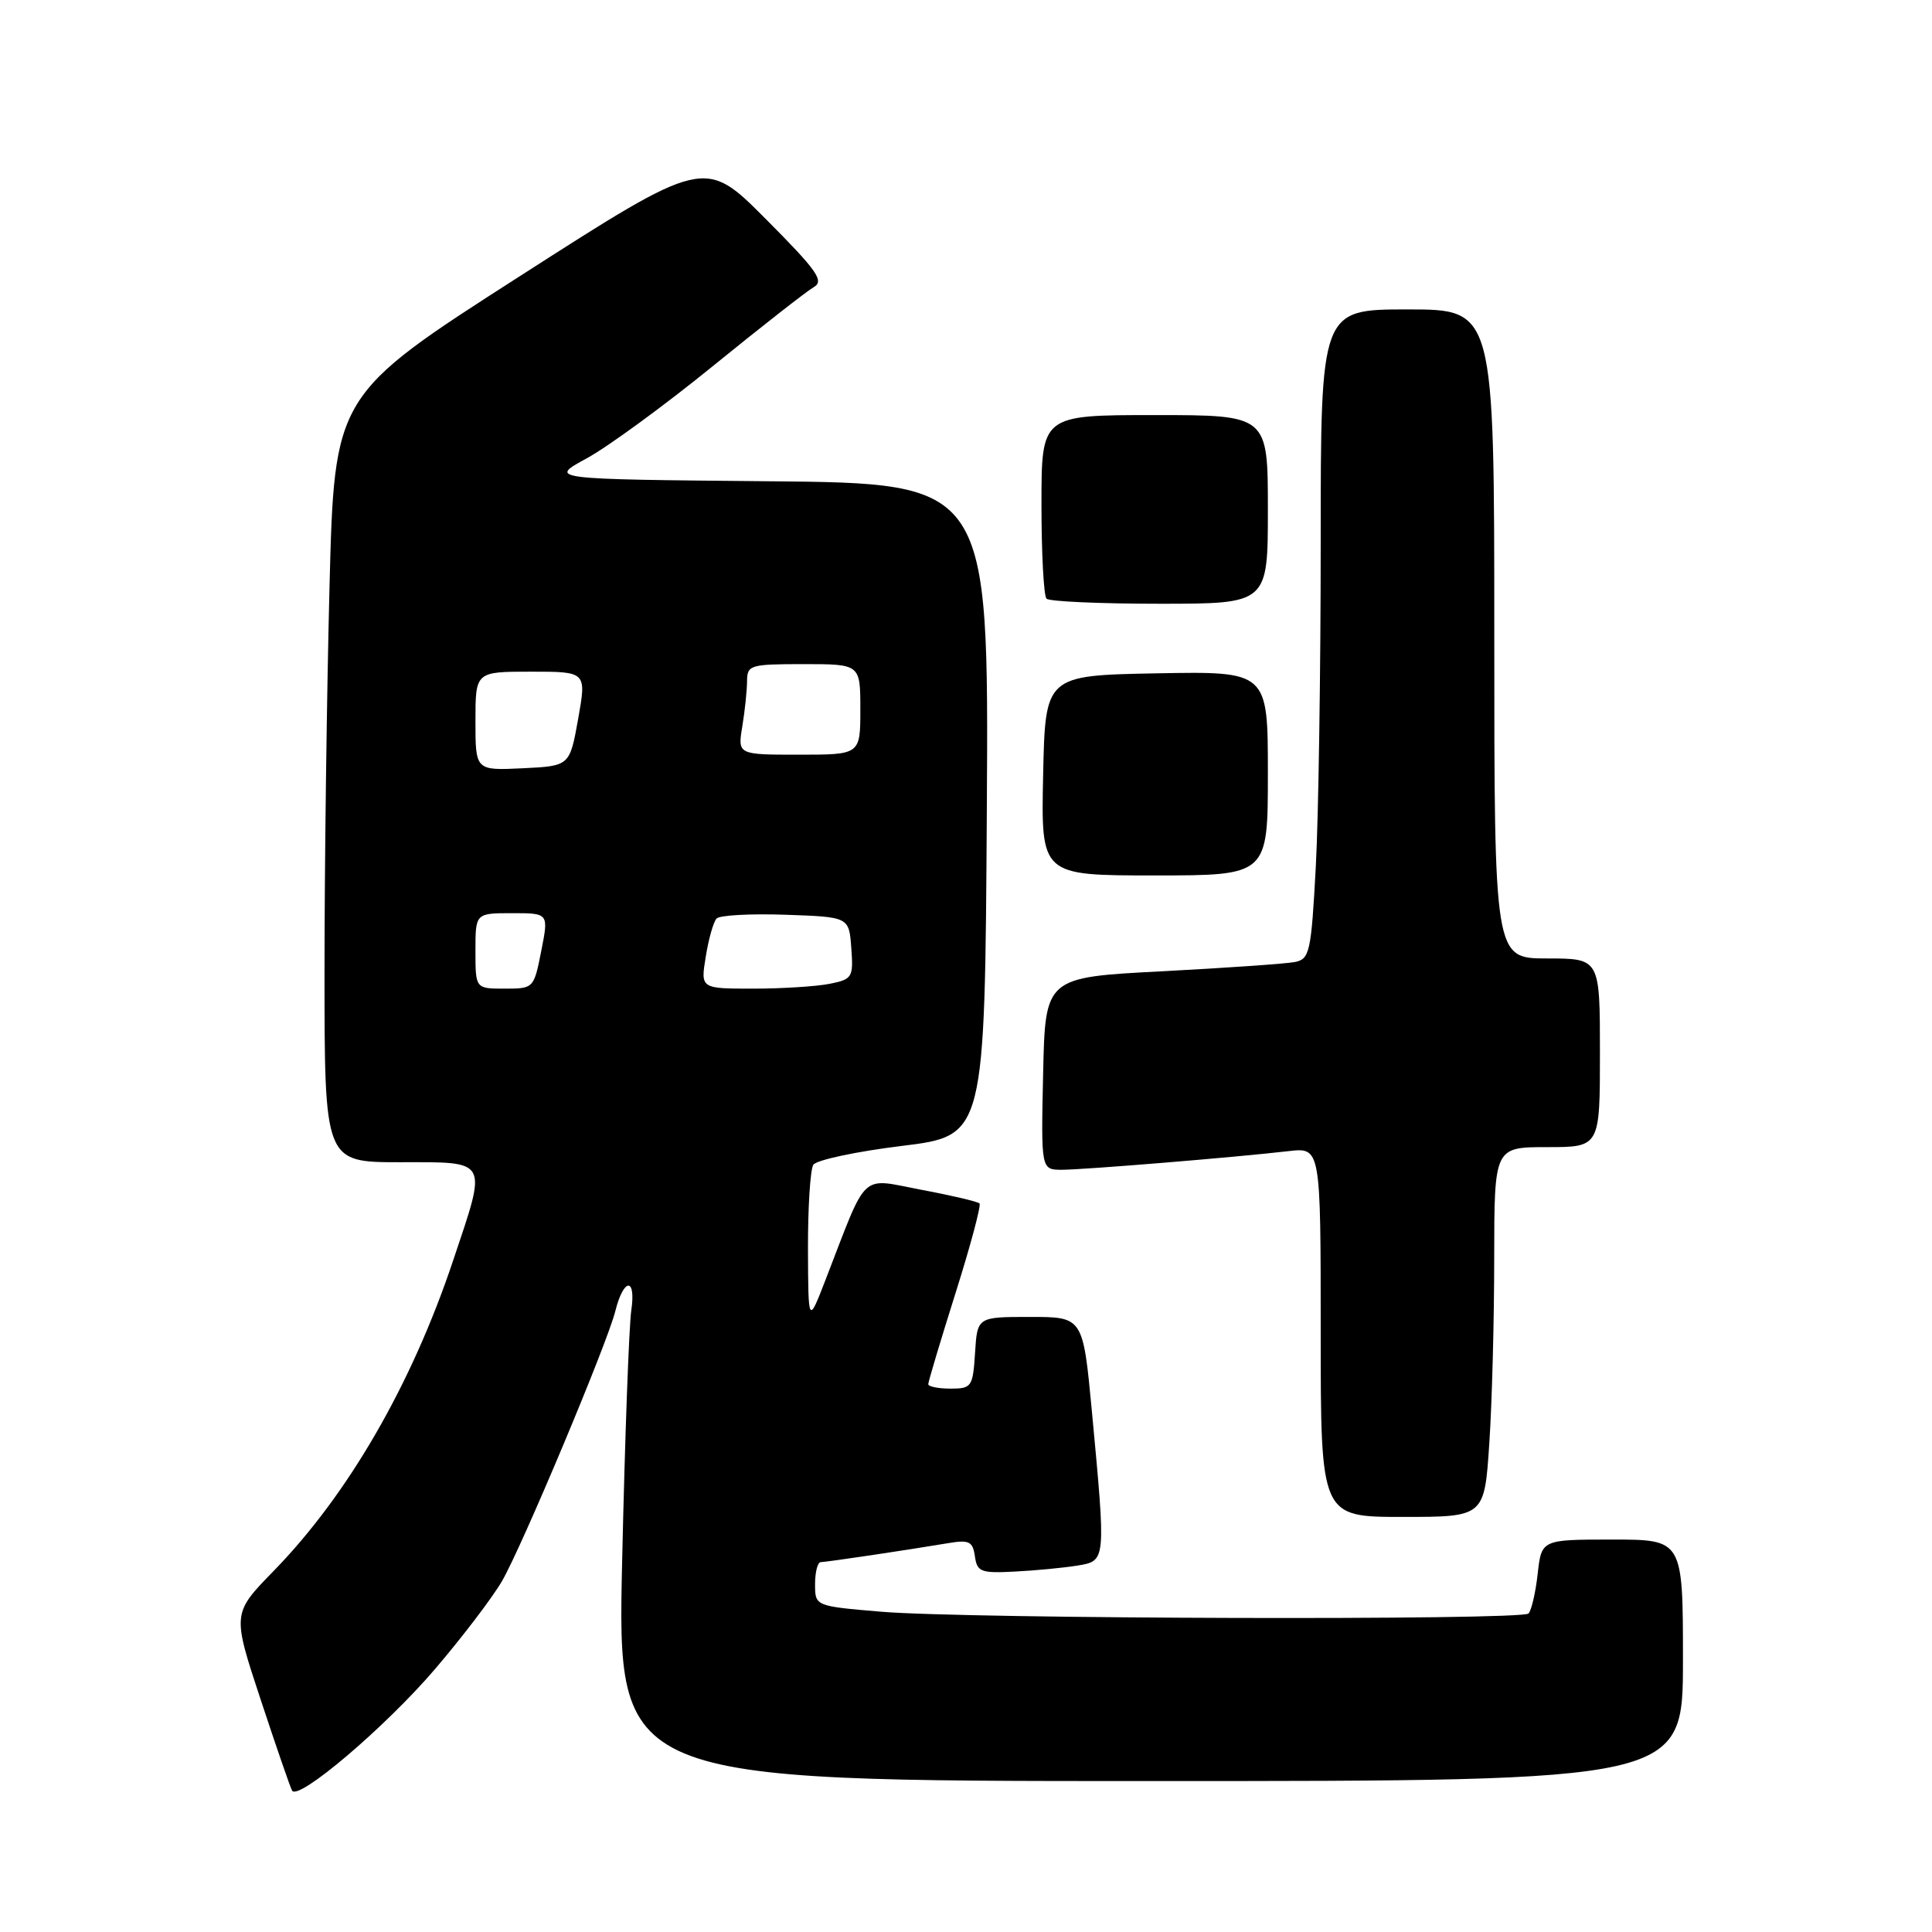 <?xml version="1.0" encoding="UTF-8" standalone="no"?>
<!DOCTYPE svg PUBLIC "-//W3C//DTD SVG 1.1//EN" "http://www.w3.org/Graphics/SVG/1.1/DTD/svg11.dtd" >
<svg xmlns="http://www.w3.org/2000/svg" xmlns:xlink="http://www.w3.org/1999/xlink" version="1.1" viewBox="0 0 256 256">
 <g >
 <path fill="currentColor"
d=" M 57.65 221.15 C 61.25 216.94 65.24 211.70 66.52 209.50 C 69.13 205.01 80.47 178.00 81.53 173.74 C 82.64 169.29 84.30 169.20 83.65 173.62 C 83.34 175.76 82.80 190.66 82.44 206.75 C 81.78 236.00 81.78 236.00 152.39 236.00 C 223.00 236.00 223.00 236.00 223.00 220.00 C 223.00 204.00 223.00 204.00 213.63 204.00 C 204.26 204.00 204.26 204.00 203.75 208.55 C 203.47 211.05 202.92 213.41 202.53 213.80 C 201.61 214.72 128.01 214.52 116.75 213.56 C 108.00 212.82 108.00 212.82 108.00 209.91 C 108.00 208.31 108.34 207.00 108.75 206.99 C 109.52 206.98 119.94 205.43 125.68 204.47 C 128.41 204.01 128.90 204.25 129.18 206.22 C 129.47 208.29 129.97 208.48 134.50 208.24 C 137.25 208.10 140.96 207.74 142.75 207.45 C 146.57 206.81 146.55 206.98 144.68 187.00 C 143.50 174.50 143.50 174.50 136.50 174.50 C 129.50 174.50 129.50 174.50 129.20 179.25 C 128.91 183.77 128.75 184.00 125.95 184.00 C 124.33 184.00 123.00 183.73 123.00 183.41 C 123.00 183.08 124.62 177.66 126.61 171.35 C 128.60 165.05 130.03 159.69 129.79 159.46 C 129.55 159.22 126.08 158.40 122.07 157.65 C 113.85 156.09 115.04 154.98 109.42 169.50 C 107.10 175.50 107.10 175.50 107.06 165.50 C 107.05 160.00 107.36 154.98 107.77 154.34 C 108.17 153.71 113.45 152.58 119.50 151.84 C 130.50 150.49 130.50 150.49 130.76 107.26 C 131.02 64.03 131.02 64.03 101.84 63.77 C 72.66 63.50 72.66 63.50 77.73 60.74 C 80.52 59.23 88.05 53.72 94.47 48.50 C 100.89 43.28 106.90 38.58 107.82 38.05 C 109.25 37.23 108.30 35.88 101.44 28.99 C 93.37 20.89 93.37 20.89 68.84 36.62 C 44.31 52.35 44.31 52.35 43.66 77.84 C 43.30 91.85 43.00 114.73 43.00 128.66 C 43.00 154.00 43.00 154.00 53.00 154.00 C 64.87 154.00 64.59 153.47 60.03 167.06 C 54.52 183.51 46.12 198.04 36.27 208.15 C 30.77 213.79 30.77 213.79 34.52 225.15 C 36.58 231.39 38.46 236.84 38.70 237.26 C 39.50 238.68 51.09 228.83 57.65 221.15 Z  M 197.34 191.25 C 197.70 185.89 197.99 174.86 197.99 166.75 C 198.00 152.00 198.00 152.00 205.00 152.00 C 212.00 152.00 212.00 152.00 212.00 139.50 C 212.00 127.00 212.00 127.00 205.00 127.00 C 198.00 127.00 198.00 127.00 198.00 84.00 C 198.00 41.00 198.00 41.00 186.50 41.00 C 175.00 41.00 175.00 41.00 175.00 71.84 C 175.00 88.81 174.71 108.17 174.35 114.86 C 173.74 126.16 173.54 127.07 171.60 127.47 C 170.44 127.70 162.53 128.25 154.00 128.70 C 138.50 129.50 138.50 129.50 138.22 142.25 C 137.94 155.00 137.94 155.00 140.72 155.00 C 143.67 154.99 163.60 153.36 170.75 152.53 C 175.00 152.04 175.00 152.04 175.00 176.52 C 175.00 201.00 175.00 201.00 185.85 201.00 C 196.70 201.00 196.70 201.00 197.34 191.25 Z  M 168.00 102.47 C 168.00 88.95 168.00 88.95 153.25 89.22 C 138.50 89.50 138.50 89.50 138.22 102.75 C 137.94 116.00 137.94 116.00 152.97 116.00 C 168.00 116.00 168.00 116.00 168.00 102.47 Z  M 168.00 67.50 C 168.00 55.00 168.00 55.00 153.00 55.00 C 138.00 55.00 138.00 55.00 138.00 66.83 C 138.00 73.34 138.30 78.97 138.67 79.33 C 139.03 79.70 145.78 80.00 153.67 80.00 C 168.00 80.00 168.00 80.00 168.00 67.50 Z  M 63.00 126.00 C 63.00 121.00 63.00 121.00 67.86 121.00 C 72.71 121.00 72.71 121.00 71.72 126.00 C 70.74 130.97 70.71 131.00 66.87 131.00 C 63.00 131.00 63.00 131.00 63.00 126.00 Z  M 93.52 126.75 C 93.89 124.41 94.54 122.14 94.95 121.71 C 95.35 121.27 99.47 121.05 104.09 121.21 C 112.50 121.50 112.50 121.50 112.80 125.61 C 113.09 129.52 112.94 129.76 109.93 130.36 C 108.18 130.71 103.62 131.00 99.79 131.00 C 92.82 131.00 92.82 131.00 93.52 126.75 Z  M 63.00 95.55 C 63.00 89.00 63.00 89.00 70.36 89.00 C 77.72 89.00 77.72 89.00 76.61 95.25 C 75.49 101.50 75.49 101.50 69.25 101.80 C 63.00 102.10 63.00 102.10 63.00 95.55 Z  M 98.36 96.25 C 98.70 94.19 98.98 91.49 98.99 90.25 C 99.00 88.12 99.39 88.00 106.50 88.00 C 114.00 88.00 114.00 88.00 114.00 94.00 C 114.00 100.00 114.00 100.00 105.87 100.00 C 97.74 100.00 97.74 100.00 98.36 96.25 Z "/>
</g>
</svg>